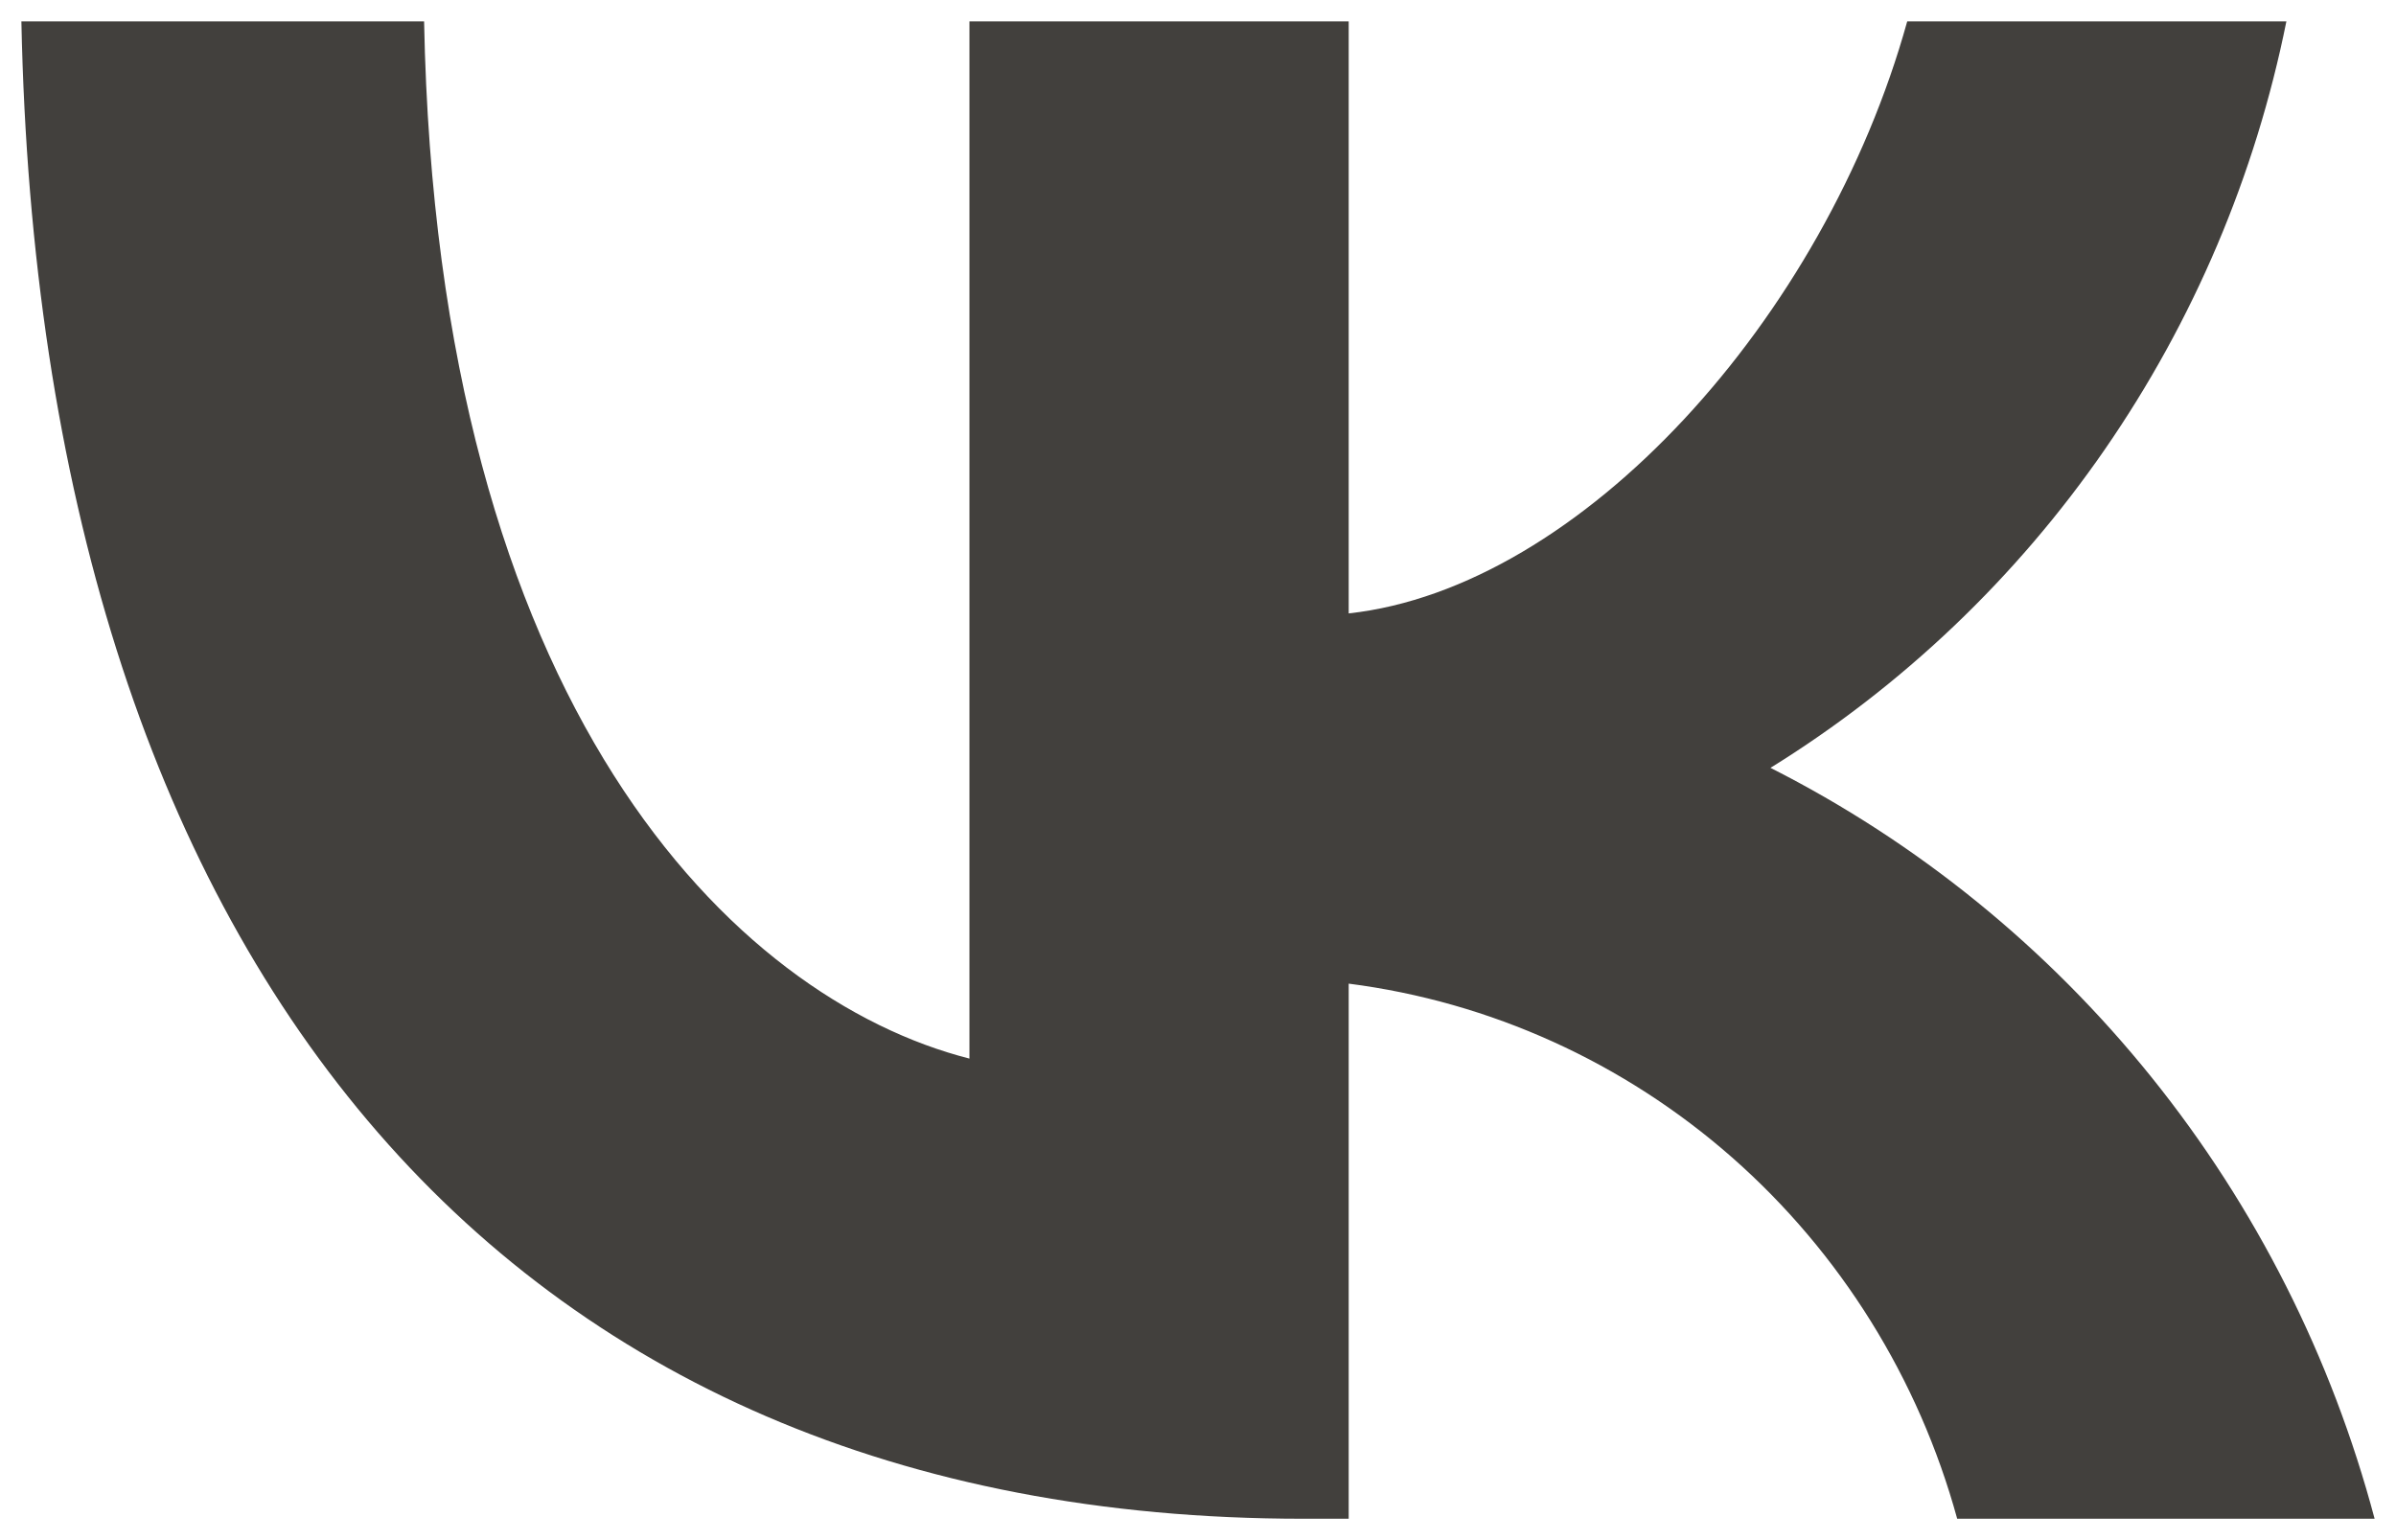 <svg width="28" height="18" viewBox="0 0 28 18" fill="none" xmlns="http://www.w3.org/2000/svg">
<path d="M15.228 17.75C5.832 17.75 0.473 11.181 0.25 0.25H4.956C5.111 8.273 8.581 11.671 11.329 12.372V0.25H15.761V7.169C18.474 6.872 21.326 3.718 22.288 0.25H26.719C26.357 2.049 25.634 3.752 24.597 5.253C23.56 6.754 22.23 8.021 20.69 8.974C22.409 9.844 23.926 11.077 25.143 12.59C26.36 14.102 27.248 15.861 27.75 17.75H22.872C22.422 16.11 21.507 14.641 20.242 13.528C18.977 12.416 17.418 11.709 15.761 11.496V17.75H15.228Z" fill="#42403D"/>
</svg>
